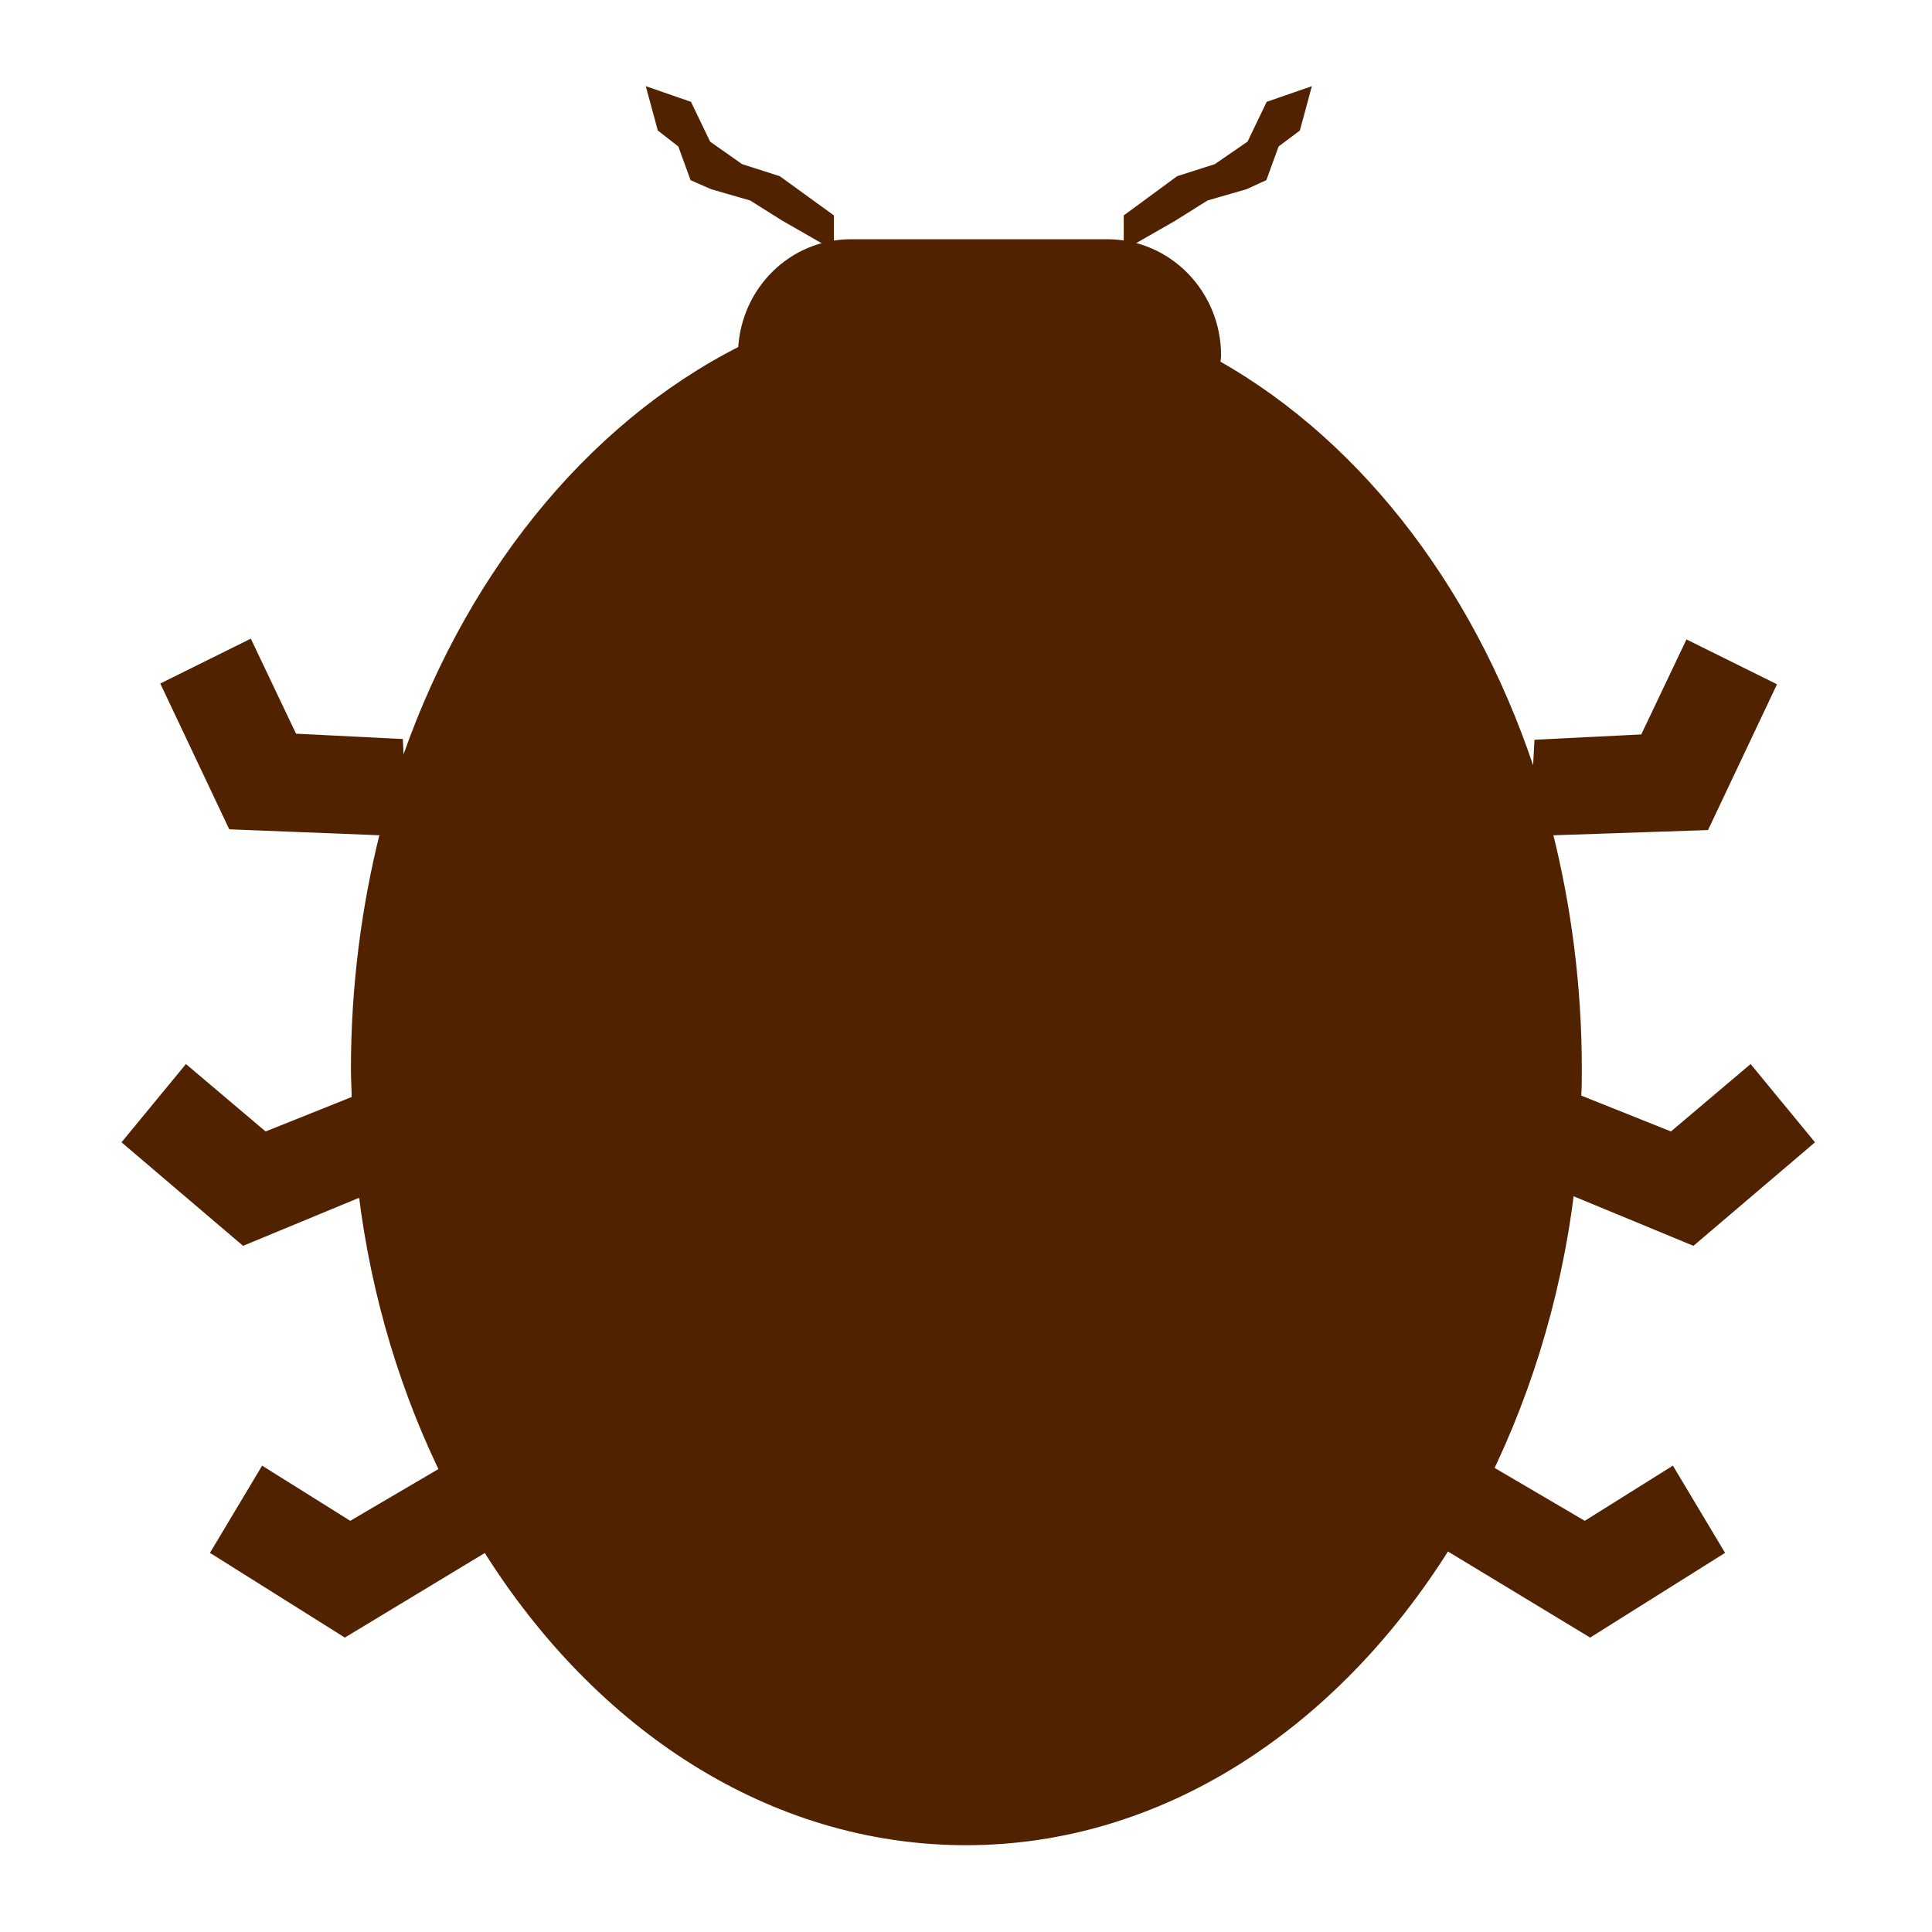 <?xml version="1.0" encoding="utf-8"?>
<!-- Generator: Adobe Illustrator 18.1.1, SVG Export Plug-In . SVG Version: 6.00 Build 0)  -->
<svg version="1.1" id="Layer_1" xmlns="http://www.w3.org/2000/svg" xmlns:xlink="http://www.w3.org/1999/xlink" x="0px" y="0px"
	 width="256px" height="256px" viewBox="0 0 256 256" style="enable-background:new 0 0 256 256;" xml:space="preserve">
<style type="text/css">
	.st0{fill:#512200;stroke:#512200;stroke-miterlimit:10;}
</style>
<g>
	<g>
		<path class="st0" d="M205.2,110.2c2.5,9.9,3.9,20.5,3.9,31.5c0,1.3,0,2.5-0.1,3.8l12.5,5l10.4-8.8l7.9,9.6l-15.5,13.2l-16.2-6.7
			c-1.8,14.7-6.2,28.4-12.4,40.3l2.2-3.1l12.1,7.1l11.5-7.2l6.4,10.7l-17.2,10.8l-19-11.5c-14.9,23.8-37.9,39.1-63.7,39.1
			c-25.8,0-48.8-15.2-63.6-38.9l-18.7,11.3l-17.2-10.8l6.4-10.7l11.5,7.2l12.1-7.1l0.9,1.2c-5.7-11.4-9.7-24.3-11.4-38.2l-15.7,6.5
			l-15.5-13.2l7.9-9.6l10.4,8.8l12-4.8c0-1.3-0.1-2.7-0.1-4c0-11,1.4-21.6,3.9-31.5l-20.2-0.8l-8.8-18.6l11.1-5.5l5.9,12.4l14,0.7
			l0.2,4.2c8.4-25.6,24.8-46,45.2-56.3c0.4-7.9,6.7-14.1,14.5-14.1h33.9c8.1,0,14.6,6.7,14.6,14.9c0,0.4-0.1,0.7-0.1,1.1
			c19.3,10.9,34.5,31,42.3,55.9l0.3-5.6l14-0.7l5.9-12.4l11.1,5.5l-8.8,18.6L205.2,110.2z"/>
		<polygon class="st0" points="169,19.1 167.4,23.5 165,24.6 159.8,26.1 155.5,28.8 149.4,32.3 149.4,28.8 156.2,23.8 161.2,22.2 
			165.7,19.1 168.2,13.9 173.1,12.2 171.8,17 		"/>
		<polygon class="st0" points="99.6,26.1 94.4,24.6 91.9,23.5 90.3,19.1 87.6,17 86.3,12.2 91.2,13.9 93.7,19.1 98.1,22.2 
			103.1,23.8 110,28.8 110,32.3 103.9,28.8 		"/>
	</g>
</g>
<g>
</g>
<g>
</g>
<g>
</g>
<g>
</g>
<g>
</g>
<g>
</g>
<g>
</g>
<g>
</g>
<g>
</g>
<g>
</g>
<g>
</g>
<g>
</g>
<g>
</g>
<g>
</g>
<g>
</g>
</svg>
